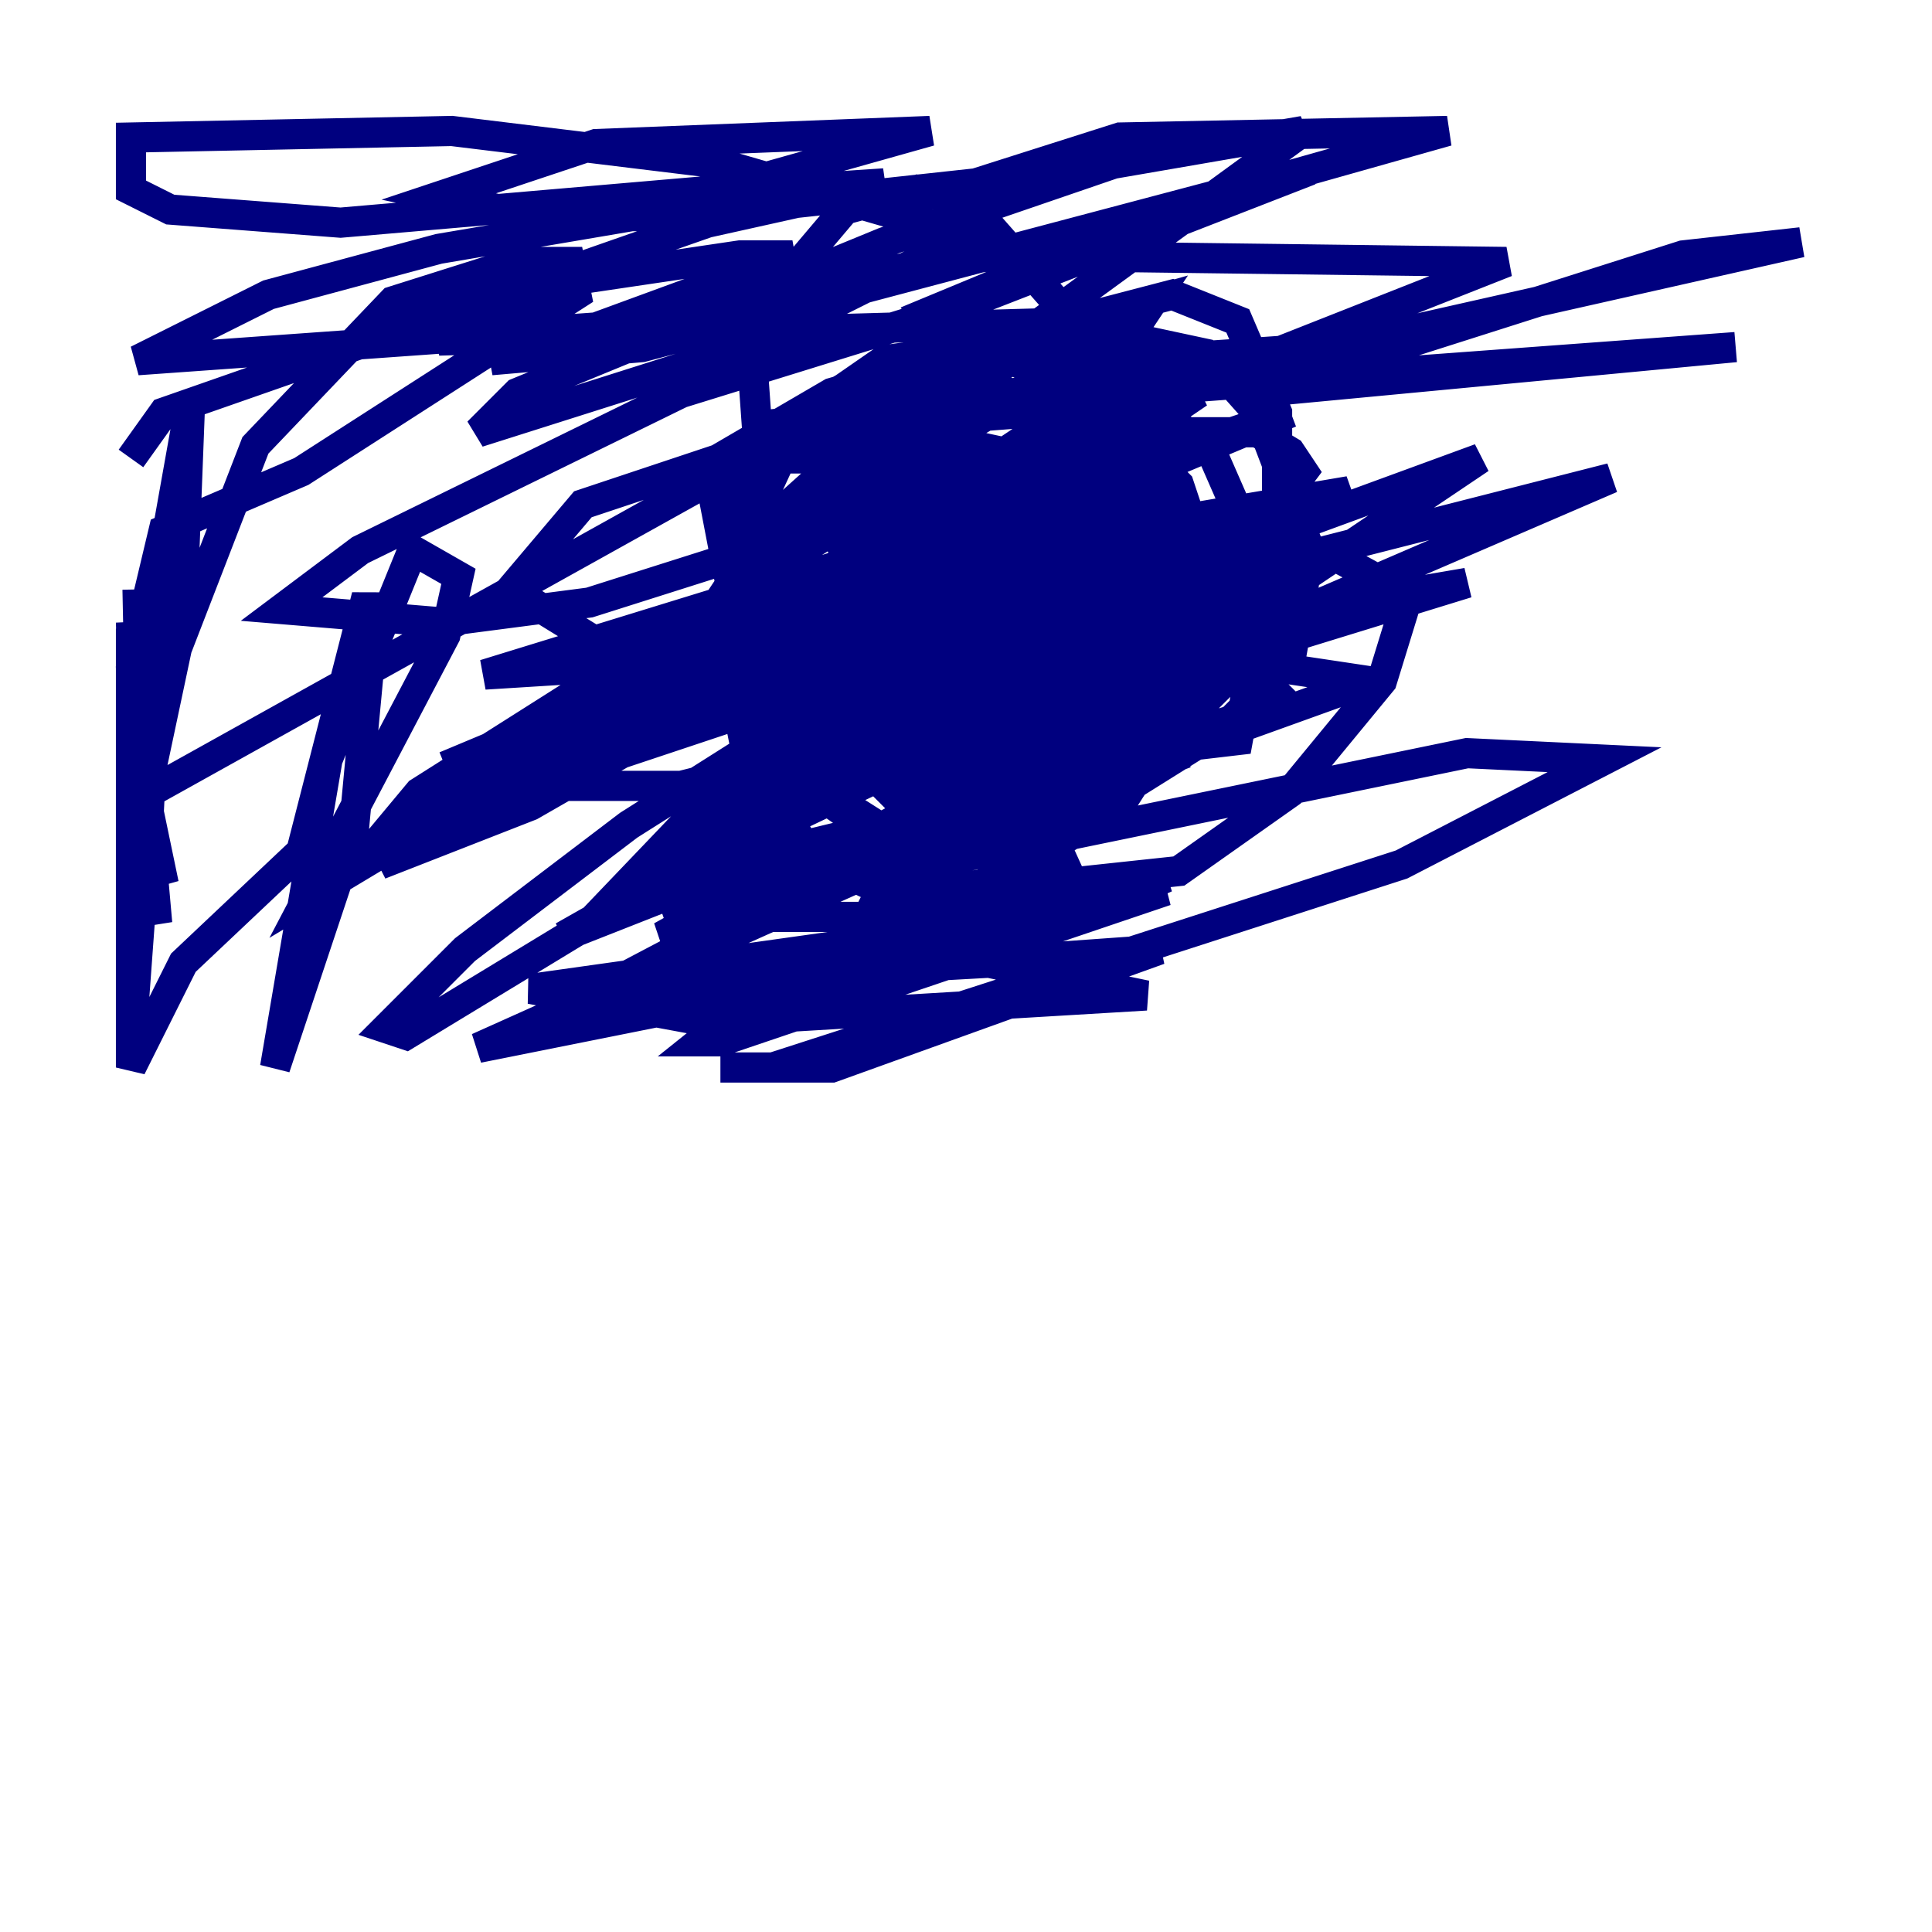 <?xml version="1.0" encoding="utf-8" ?>
<svg baseProfile="tiny" height="128" version="1.2" viewBox="0,0,128,128" width="128" xmlns="http://www.w3.org/2000/svg" xmlns:ev="http://www.w3.org/2001/xml-events" xmlns:xlink="http://www.w3.org/1999/xlink"><defs /><polyline fill="none" points="42.956,46.861 48.163,39.051 57.275,29.071 67.688,22.129 77.668,19.525 82.007,21.261 84.61,27.336 84.61,37.315 80.705,44.691 75.932,49.464 65.519,53.37 59.878,53.37 56.407,49.898 56.841,44.691 61.18,38.183 72.027,30.373 76.8,28.637 83.308,28.637 85.478,29.939 86.346,31.241 83.742,34.712 62.481,48.163 48.597,54.237 56.841,46.861 62.047,43.824 74.197,41.654 81.573,42.956 84.61,45.993 74.197,52.502 65.519,55.105 47.295,57.709 45.125,56.841 49.464,52.502 62.047,45.125 76.366,44.258 78.102,44.691 64.651,52.502 43.824,60.312 54.671,56.841 75.498,45.559 98.061,30.373 54.237,46.427 64.217,44.691 84.61,37.315 106.739,31.675 81.573,42.522 70.291,44.691 45.125,44.258 39.485,42.522 33.844,39.051 38.617,33.41 50.332,29.505 73.763,30.807 81.139,35.58 82.007,40.352 78.536,45.125 70.291,52.502 62.047,57.709 58.576,58.576 62.915,49.898 66.386,46.861 71.159,42.522 80.705,37.749 88.515,36.881 93.288,39.485 91.552,45.125 85.478,52.502 78.102,57.709 65.953,59.01 65.519,53.803 71.159,47.295 82.007,43.824 90.685,45.125 79.837,49.031 70.291,48.163 61.18,41.654 57.275,32.542 57.275,30.807 59.01,29.939 62.481,29.939 68.99,34.712 73.329,41.22 75.498,49.031 73.763,51.634 67.688,55.973 59.01,55.973 54.671,52.936 49.464,44.258 47.295,32.976 49.898,30.373 55.539,30.373 67.254,34.712 72.895,40.352 77.234,48.597 74.197,53.37 65.519,58.576 58.576,60.746 51.634,60.746 49.464,56.407 50.332,49.464 57.275,41.22 61.614,38.617 70.291,36.447 77.234,36.447 82.007,39.051 82.875,43.39 73.763,52.502 66.386,55.539 59.444,55.539 54.671,52.502 52.936,46.427 54.237,40.352 58.142,36.447 65.953,35.146 71.159,37.749 74.63,43.39 74.63,49.898 71.159,55.105 65.085,58.576 59.444,59.444 53.803,56.841 49.464,49.898 48.163,43.39 48.597,34.278 51.634,28.203 56.841,25.166 64.217,25.166 70.291,29.071 74.63,37.749 75.498,45.559 72.895,48.597 65.953,49.898 58.576,48.597 52.936,45.125 50.332,40.786 49.898,35.58 54.237,31.675 60.312,30.807 64.651,32.108 72.895,38.183 75.932,41.654 78.536,48.597 73.329,51.634 63.783,51.2 58.576,49.464 53.37,45.125 50.766,41.22 50.332,33.41 52.936,27.77 58.576,23.864 65.085,22.997 72.027,26.034 77.668,35.146 78.536,41.654 77.234,46.427 73.329,49.898 66.386,51.2 57.275,48.597 53.37,43.824 53.37,36.014 59.444,26.902 66.386,22.563 73.763,22.129 79.837,23.43 83.308,27.336 86.78,36.447 85.478,43.824 81.573,47.729 74.197,49.898 66.82,49.031 61.614,45.559 59.444,41.22 59.01,35.146 61.614,31.241 67.688,29.939 71.593,31.675 76.366,36.447 78.969,43.39 77.668,45.993 73.329,47.729 62.481,45.559 60.312,41.654 60.746,35.58 62.481,32.542 67.254,29.939 72.027,29.505 75.932,31.241 78.536,34.712 79.837,42.522 77.668,49.031 73.763,52.502 65.519,55.105 60.746,54.671 59.444,48.163 62.047,37.315 65.953,30.373 71.159,26.902 76.366,26.902 80.271,29.939 83.308,36.881 83.308,42.522 78.536,47.729 72.027,49.898 65.085,50.332 62.915,48.597 62.915,42.956 64.651,38.183 69.424,33.41 74.197,32.542 78.102,34.278 80.705,38.617 82.875,44.258 82.007,49.031 74.63,49.898 71.593,49.031 66.386,44.691 62.047,38.617 60.746,33.844 62.047,29.505 66.386,26.902 70.291,26.468 74.63,28.637 78.102,32.108 79.837,37.315 79.403,40.786 72.461,43.39 62.481,41.22 57.709,37.749 64.651,33.41 76.366,33.41 80.271,36.447 79.837,39.485 69.424,45.559 61.614,46.427 54.237,45.993 54.671,38.617 62.047,28.203 65.085,26.468 69.424,25.6 72.895,27.336 74.197,29.505 73.763,33.41 69.424,39.485 63.349,42.088 56.841,42.522 52.502,40.352 50.766,36.881 49.898,24.732 51.2,19.525 55.973,13.885 60.746,12.583 64.217,13.451 70.725,20.827 72.461,26.468 71.593,32.108 68.99,35.146 63.783,36.881 57.275,37.315 54.237,34.712 54.237,30.807 55.973,26.468 63.349,24.298 66.82,26.034 69.858,29.939 70.725,34.712 68.99,36.447 63.349,36.881 60.312,36.014 58.576,31.675 58.576,29.505 60.312,28.637 66.386,29.939 72.461,34.712 56.841,28.203 68.122,27.336 73.763,23.864 76.366,19.959 55.105,26.034 49.898,29.071 53.37,29.071 65.519,23.864 86.346,8.678 73.763,10.848 58.576,16.054 34.278,26.034 31.675,28.637 49.464,22.997 64.217,15.62 47.729,10.848 29.939,8.678 8.678,9.112 8.678,12.583 11.281,13.885 22.563,14.752 47.729,12.583 61.614,8.678 39.485,9.546 29.071,13.017 35.146,14.319 44.691,14.319 64.651,12.149 74.197,9.112 95.891,8.678 78.969,13.451 61.18,20.827 62.047,22.129 69.424,24.298 88.515,22.997 119.322,16.054 111.512,16.922 82.875,26.034 114.983,22.997 62.047,26.902 50.332,28.203 54.671,29.505 83.308,23.864 99.797,17.356 65.953,16.922 47.295,19.525 32.542,23.864 42.522,22.997 86.78,11.281 63.349,20.393 45.125,26.034 23.864,36.447 18.658,40.352 29.071,41.22 39.051,39.919 56.841,34.278 77.234,30.807 32.108,44.691 52.936,43.39 81.139,35.58 48.597,40.352 68.556,52.936 70.725,57.709 59.878,62.047 35.146,65.519 46.861,67.688 75.932,65.953 65.519,63.783 57.709,64.217 31.675,69.424 65.519,54.237 81.139,45.125 82.875,43.39 82.441,42.522 76.366,41.654 67.254,42.088 59.444,43.824 39.919,50.332 39.051,52.068 45.125,52.068 64.217,47.295 82.007,41.22 97.193,38.617 63.349,49.031 45.125,57.709 44.258,59.01 45.125,59.444 52.936,59.01 97.193,49.898 106.305,50.332 92.854,57.275 51.2,70.725 47.729,70.725 55.105,70.725 76.8,62.915 64.651,63.783 77.234,58.142 68.122,59.878 48.597,67.254 46.427,68.99 47.729,68.99 77.234,59.01 39.051,65.953 63.783,52.936 47.729,59.878 43.824,62.047 46.861,61.614 78.536,49.898 51.634,56.407 37.315,62.047 89.383,32.542 66.386,36.447 29.505,50.766 85.478,27.336 58.576,36.447 33.41,50.766 28.203,54.237 33.41,53.803 72.027,33.41 75.064,31.241 65.519,33.844 44.691,44.691 25.166,57.275 35.146,53.37 61.614,38.183 79.403,26.034 58.576,32.976 27.77,52.502 25.6,55.105 30.807,53.803 75.932,32.976 41.654,54.671 30.807,62.915 26.468,67.254 25.6,68.122 26.902,68.556 39.051,61.18 48.597,51.2 54.671,41.654 35.58,50.332 20.393,59.444 29.505,42.088 30.373,38.183 27.336,36.447 21.695,50.332 18.224,70.725 23.43,55.105 24.732,41.22 24.298,39.485 19.959,56.407 12.149,63.783 8.678,70.725 8.678,48.163 10.848,58.576 8.678,52.502 8.678,41.654 10.414,61.18 9.112,55.539 8.678,41.22 9.546,54.671 9.112,49.898 8.678,70.725 8.678,55.539 8.678,68.99 9.98,51.2 9.546,60.312 9.112,39.051 9.546,60.312 10.414,39.051 12.583,26.902 12.149,38.183 8.678,57.275 11.715,42.956 16.922,29.505 26.034,19.959 34.278,17.356 37.749,17.356 38.183,19.525 19.959,31.241 10.848,35.146 8.678,44.258 9.112,52.936 51.2,29.505 74.63,21.261 29.071,22.563 37.315,18.658 49.031,16.922 52.502,16.922 39.485,21.695 9.112,23.864 17.79,19.525 29.071,16.488 52.068,12.583 58.576,12.149 46.861,14.752 10.848,27.336 8.678,30.373" stroke="#00007f" stroke-width="2" /></svg>